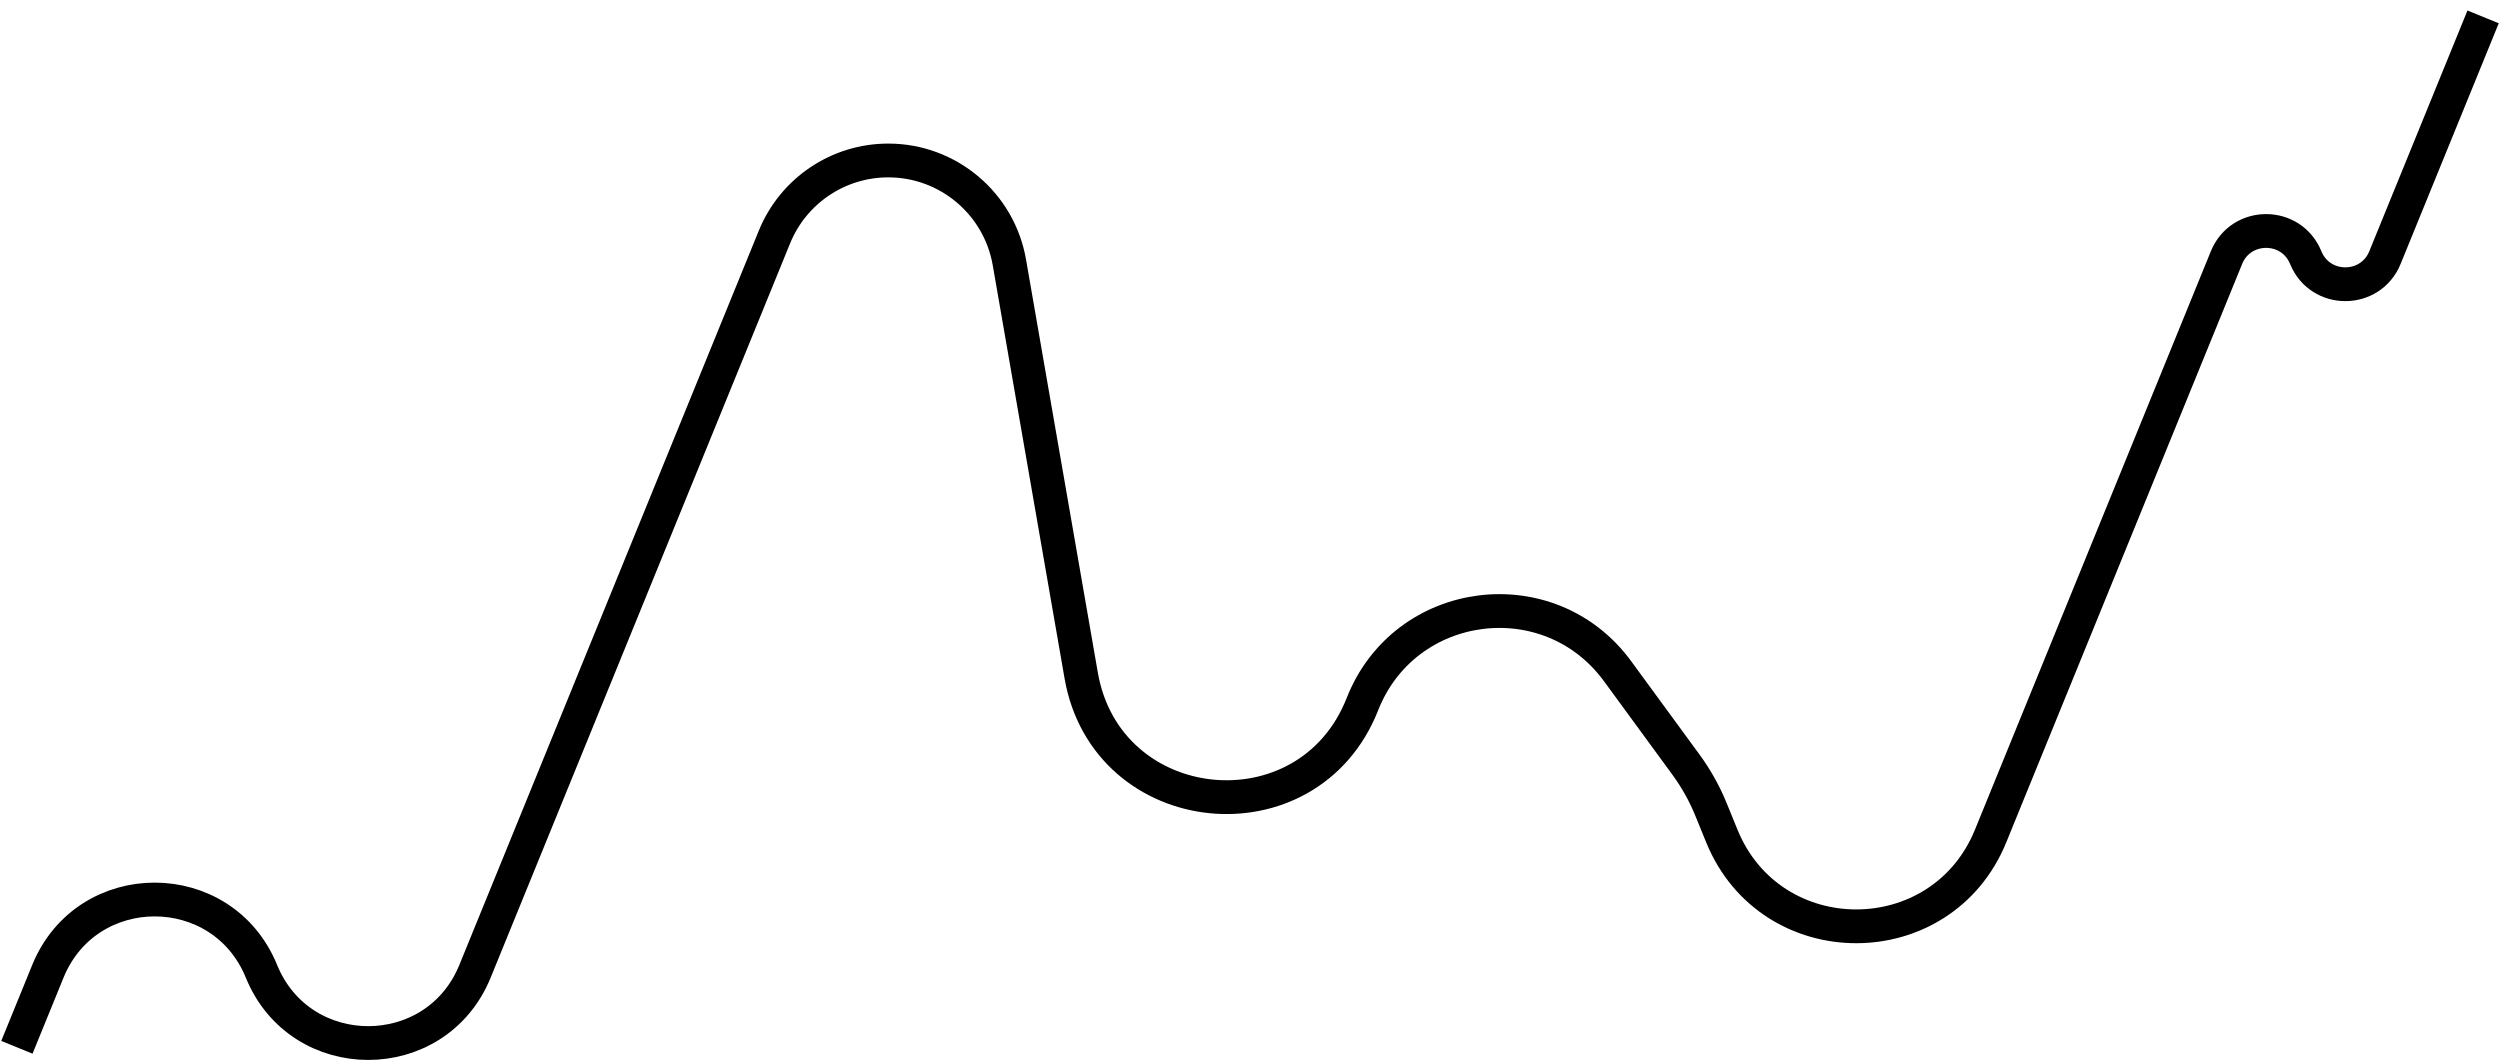 <svg width="148" height="63" viewBox="0 0 148 63" fill="none" xmlns="http://www.w3.org/2000/svg">
<path d="M1 62L2.835 57.5C5.146 51.835 13.167 51.835 15.478 57.5V57.5C17.788 63.165 25.81 63.165 28.12 57.5L37.704 34L45.849 14.028C46.965 11.29 49.629 9.5 52.586 9.5V9.5C56.124 9.5 59.149 12.045 59.755 15.53L64.006 39.986C65.51 48.641 77.439 49.856 80.657 41.682V41.682C83.166 35.311 91.714 34.208 95.759 39.733L99.807 45.263C100.408 46.085 100.907 46.977 101.291 47.919L101.932 49.49C104.84 56.621 114.937 56.621 117.845 49.49L119.064 46.5L131.809 15.25C132.666 13.149 135.642 13.149 136.499 15.25V15.25C137.356 17.352 140.331 17.352 141.189 15.25L147 1" stroke="currentColor" stroke-width="2"/>
</svg>
